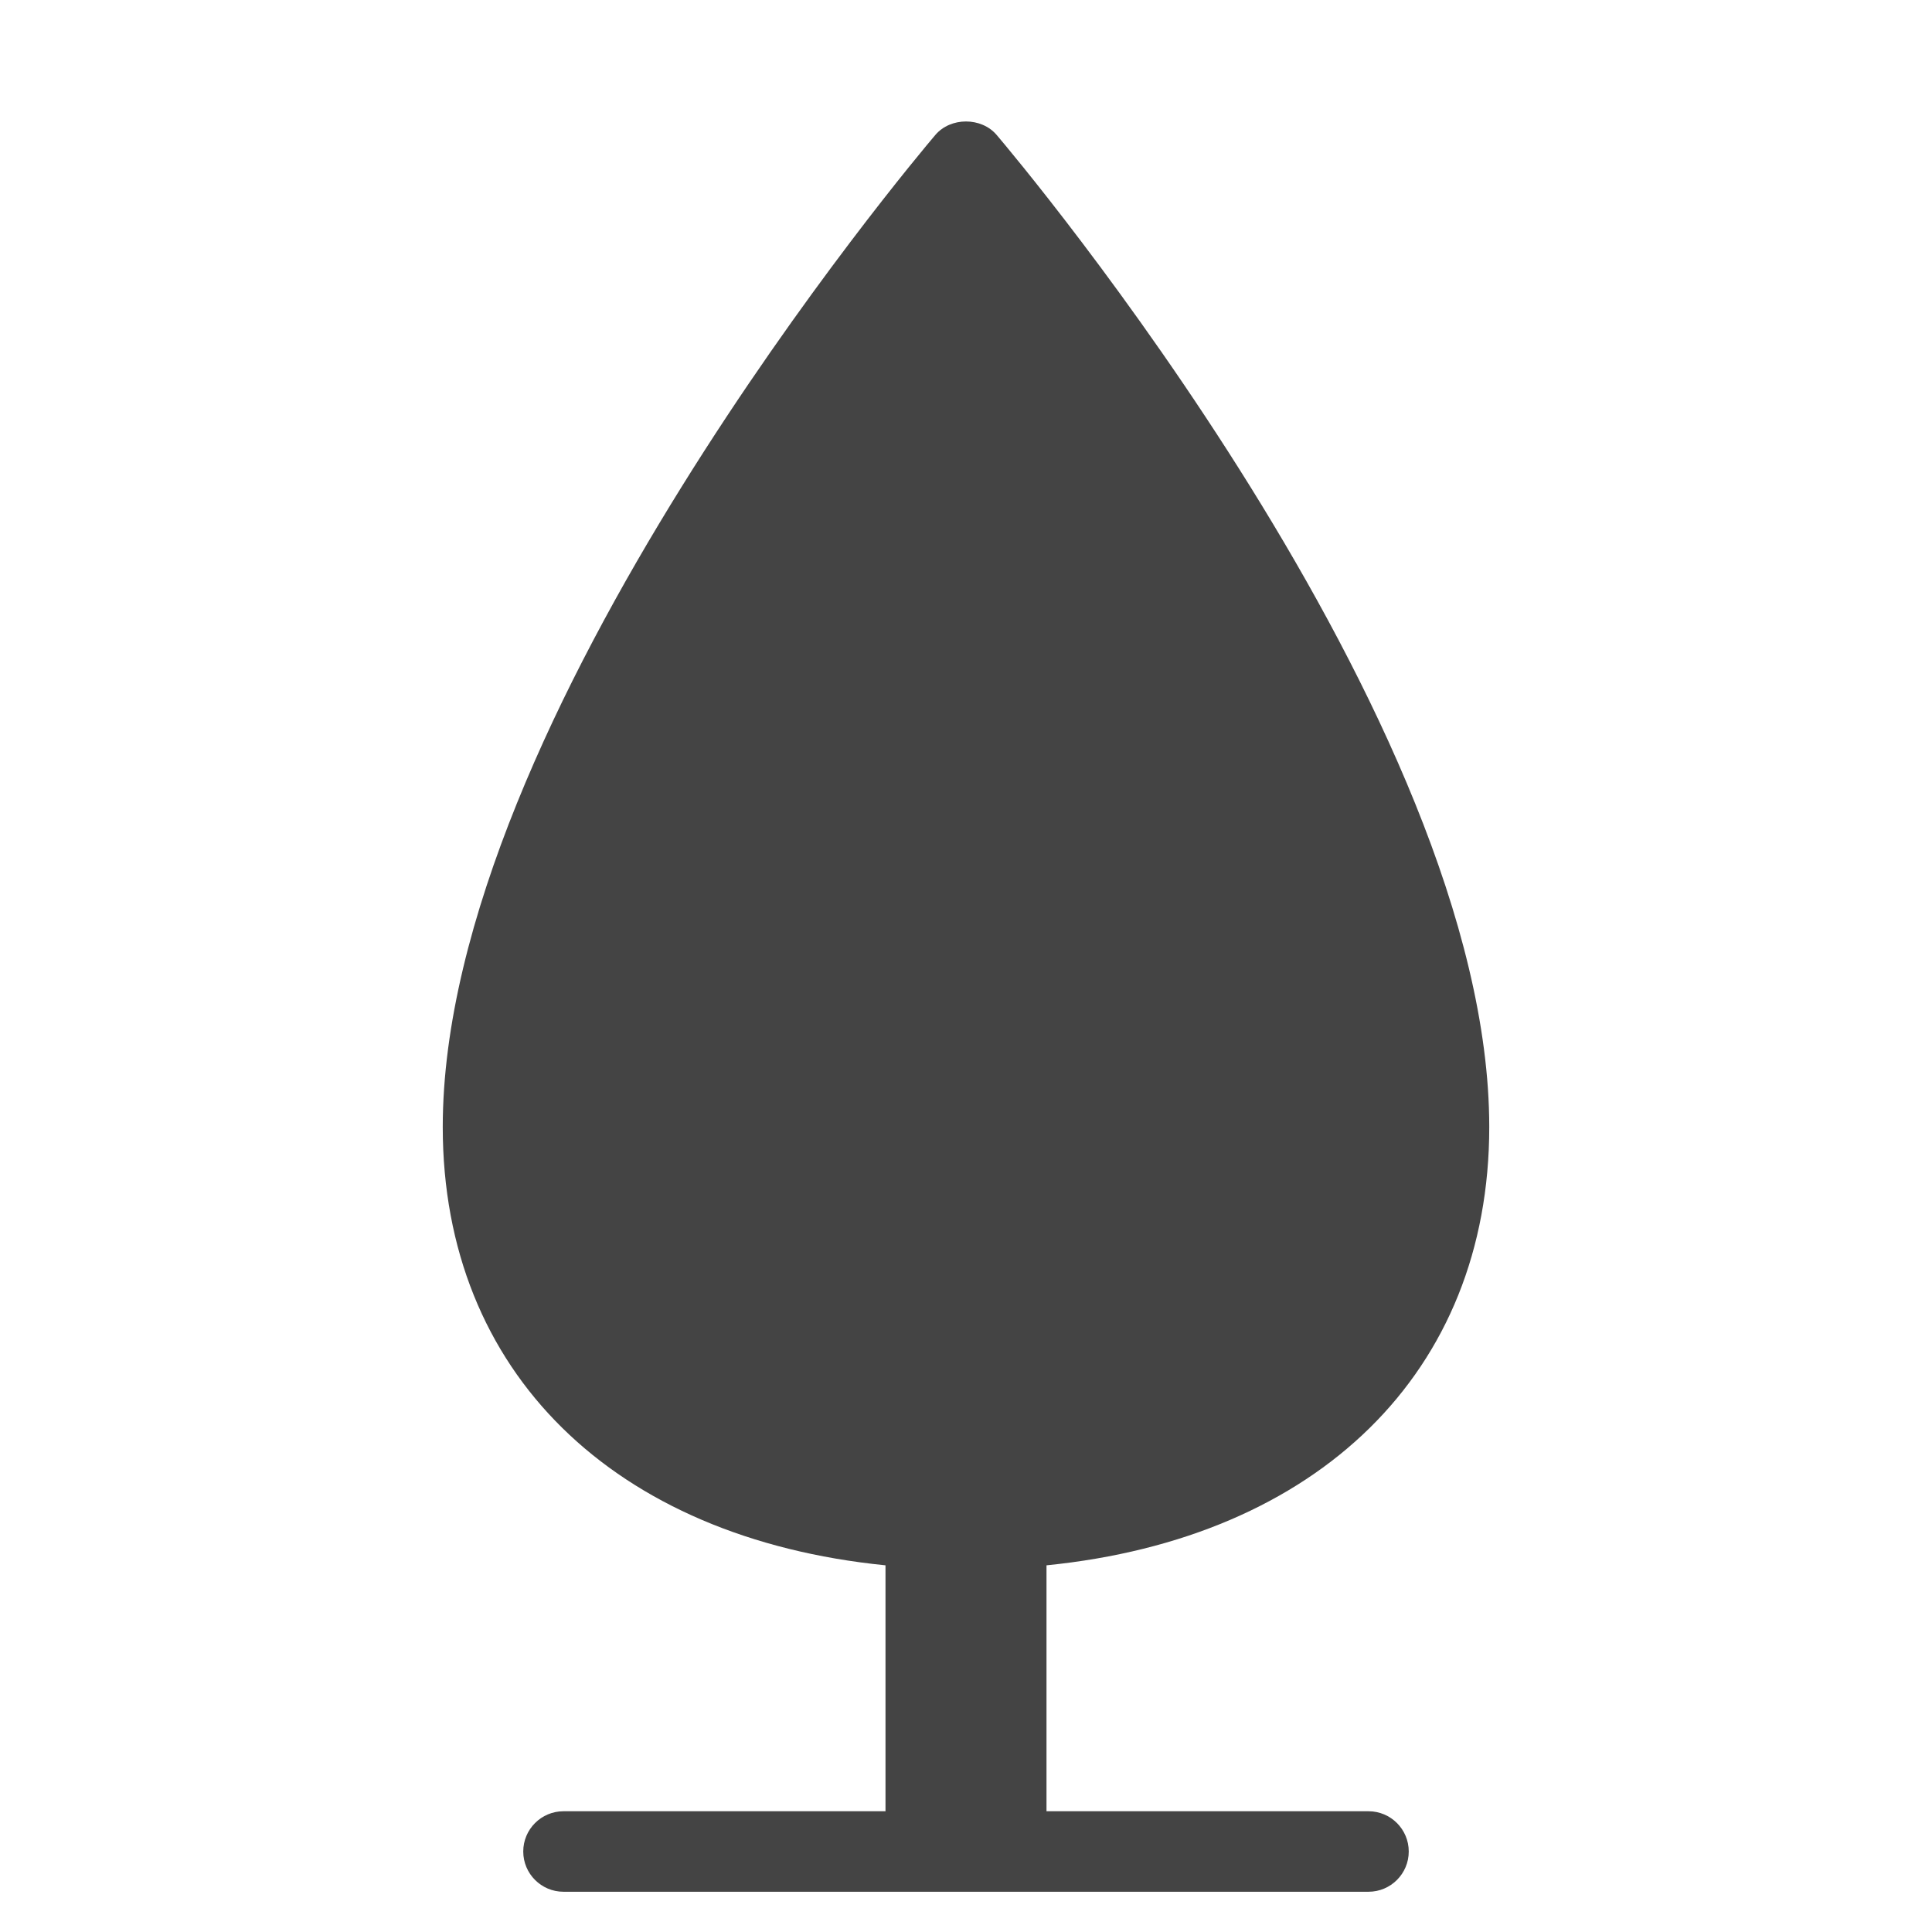 <?xml version="1.0" encoding="utf-8"?>
<!-- Generator: Adobe Illustrator 19.1.0, SVG Export Plug-In . SVG Version: 6.00 Build 0)  -->
<!DOCTYPE svg PUBLIC "-//W3C//DTD SVG 1.1//EN" "http://www.w3.org/Graphics/SVG/1.1/DTD/svg11.dtd">
<svg version="1.1" id="Layer_1" xmlns="http://www.w3.org/2000/svg" xmlns:xlink="http://www.w3.org/1999/xlink" x="0px" y="0px"
	 width="48px" height="48px" viewBox="0 0 48 48" enable-background="new 0 0 48 48" xml:space="preserve">
<path fill="#444444" d="M34,45h-8v-6.11C32.743,38.214,37,34.097,37,28C37,17.874,25.262,3.941,24.762,3.353
	c-0.38-0.447-1.145-0.447-1.524,0C22.738,3.941,11,17.874,11,28c0,6.097,4.257,10.214,11,10.89V45h-8
	c-0.552,0-1,0.448-1,1s0.448,1,1,1h20c0.552,0,1-0.448,1-1S34.552,45,34,45z"/>
</svg>
